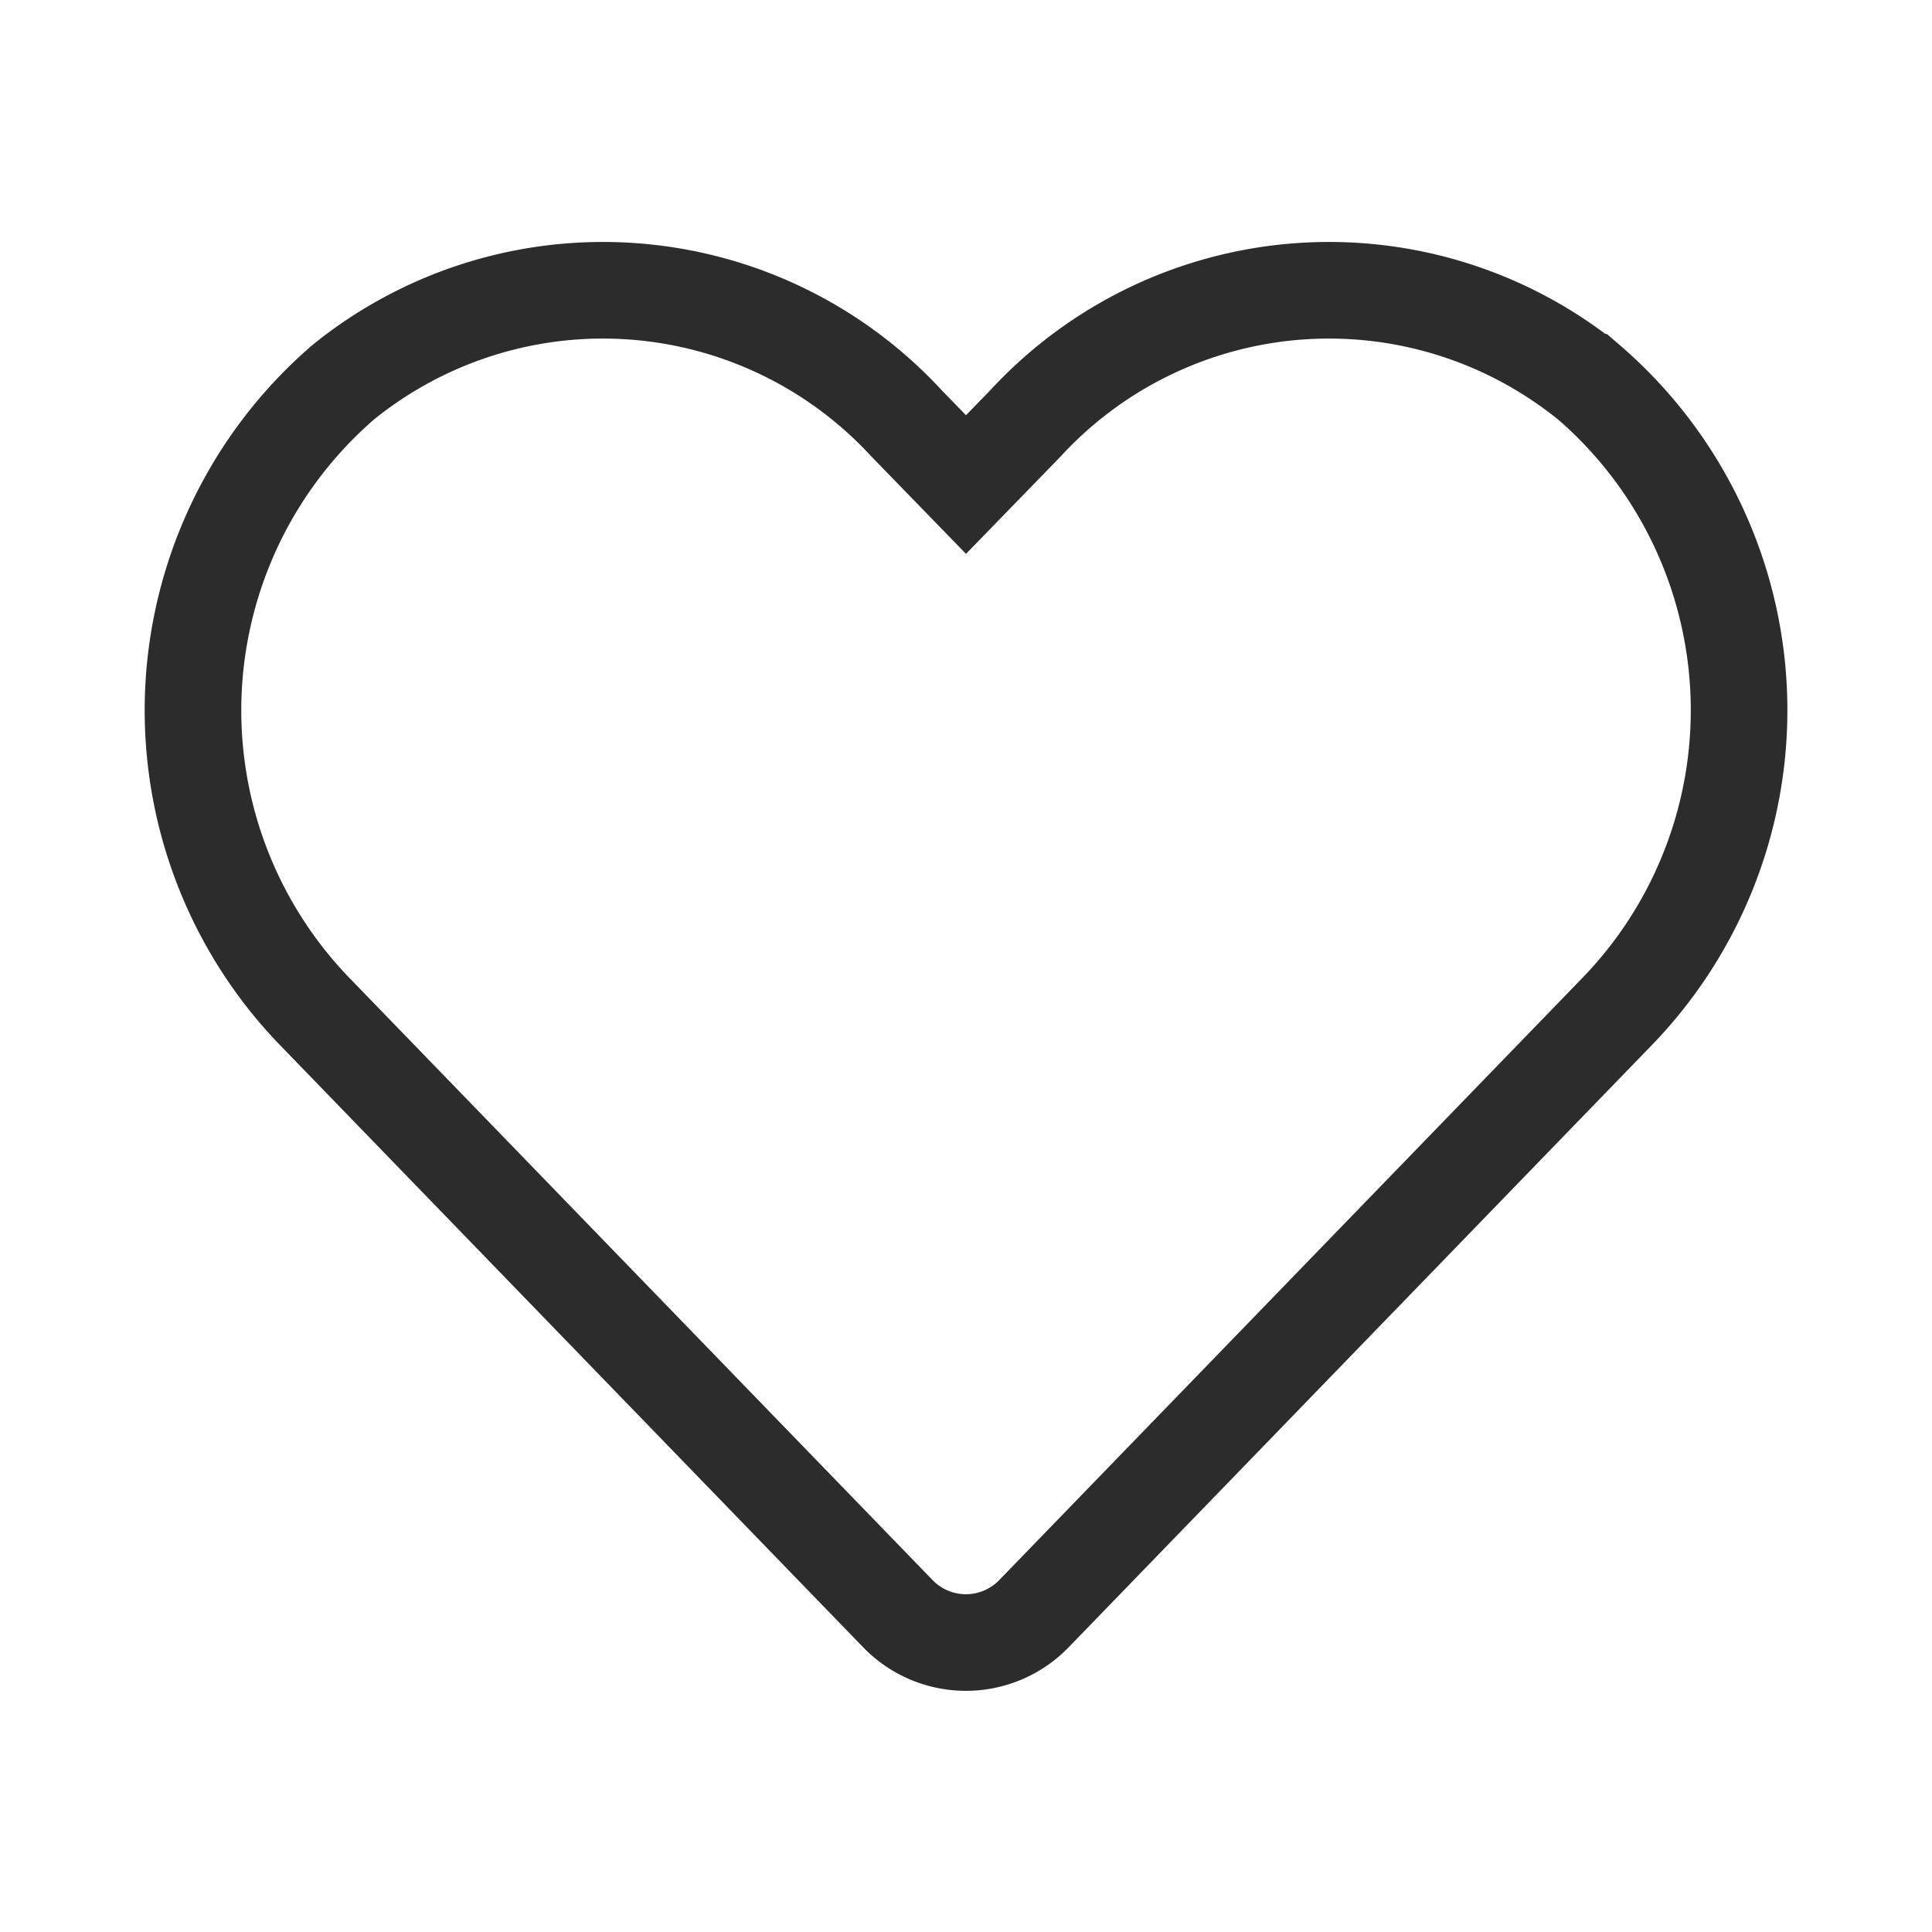 <svg xmlns="http://www.w3.org/2000/svg" xmlns:xlink="http://www.w3.org/1999/xlink" width="20" height="20" viewBox="0 0 20 20"><defs><style>.a{fill:#fff;stroke:#707070;}.b{clip-path:url(#a);}.c{fill:none;stroke:#2c2c2c;}</style><clipPath id="icon_like"><rect class="a" width="20" height="20" transform="translate(666 532)"/></clipPath></defs><g class="b" transform="translate(-666 -532)"><path class="c" d="M14.435,32.924a4.273,4.273,0,0,0-5.831.425l-.616.634-.616-.634a4.273,4.273,0,0,0-5.831-.425,4.487,4.487,0,0,0-.309,6.5l6.047,6.244a.98.98,0,0,0,1.416,0l6.047-6.244a4.484,4.484,0,0,0-.306-6.5Z" transform="translate(668.012 503.033)"/></g></svg>